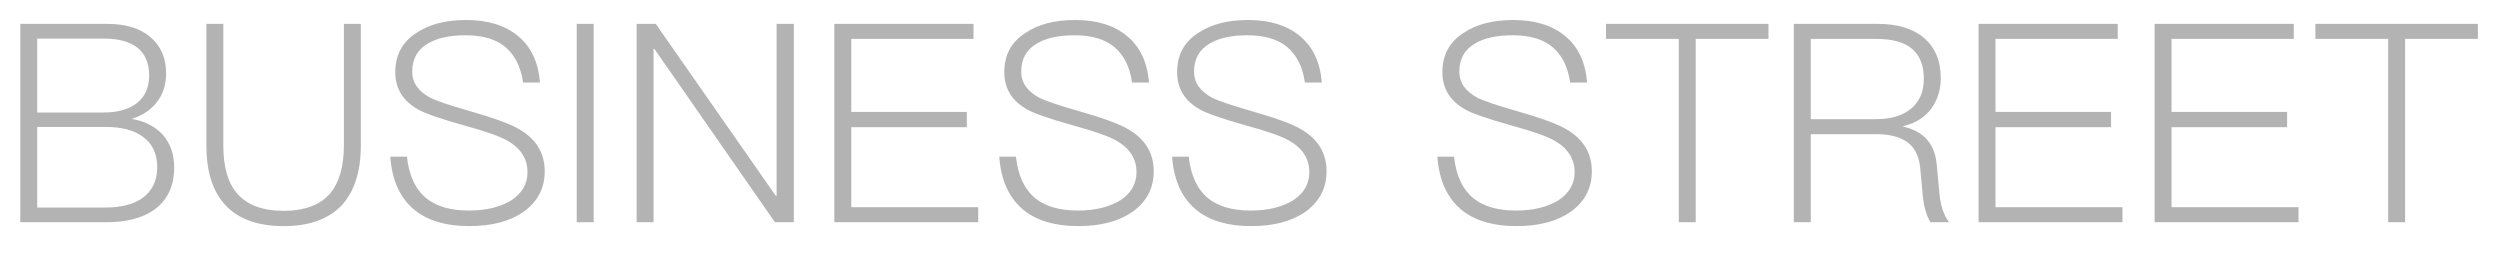 <svg width="45" height="5" viewBox="0 0 45 5" fill="none" xmlns="http://www.w3.org/2000/svg">
<path opacity="0.3" d="M0.365 0.43H1.935C2.255 0.43 2.515 0.505 2.705 0.665C2.895 0.825 2.99 1.045 2.99 1.325C2.99 1.53 2.93 1.705 2.815 1.85C2.7 1.99 2.55 2.085 2.37 2.14C2.605 2.18 2.79 2.275 2.93 2.425C3.065 2.58 3.135 2.775 3.135 3.015C3.135 3.355 3.01 3.61 2.77 3.78C2.56 3.925 2.275 4 1.92 4H0.365V0.43ZM0.67 0.695V2.025H1.87C2.125 2.025 2.325 1.965 2.465 1.855C2.61 1.74 2.685 1.575 2.685 1.355C2.685 1.135 2.61 0.965 2.47 0.855C2.325 0.745 2.125 0.695 1.875 0.695H0.67ZM0.67 2.285V3.735H1.91C2.175 3.735 2.39 3.68 2.55 3.575C2.735 3.445 2.83 3.26 2.83 3.01C2.83 2.765 2.74 2.58 2.57 2.46C2.405 2.34 2.185 2.285 1.905 2.285H0.67ZM3.715 0.43H4.02V2.62C4.02 3 4.1 3.29 4.27 3.485C4.45 3.69 4.725 3.795 5.105 3.795C5.485 3.795 5.76 3.69 5.94 3.485C6.105 3.29 6.19 3 6.19 2.62V0.43H6.495V2.62C6.495 3.085 6.38 3.44 6.16 3.685C5.925 3.94 5.575 4.07 5.105 4.07C4.635 4.07 4.285 3.94 4.055 3.69C3.825 3.44 3.715 3.085 3.715 2.62V0.43ZM8.39 0.36C8.78 0.36 9.09 0.455 9.32 0.645C9.555 0.835 9.69 1.115 9.72 1.485H9.415C9.375 1.205 9.27 0.995 9.1 0.85C8.93 0.705 8.69 0.635 8.38 0.635C8.09 0.635 7.865 0.685 7.7 0.785C7.51 0.895 7.42 1.065 7.42 1.29C7.42 1.49 7.53 1.645 7.755 1.765C7.86 1.815 8.09 1.895 8.44 1.995C8.895 2.125 9.2 2.235 9.36 2.335C9.655 2.51 9.805 2.76 9.805 3.085C9.805 3.39 9.675 3.635 9.42 3.815C9.175 3.985 8.85 4.07 8.445 4.07C8.035 4.07 7.71 3.975 7.475 3.79C7.205 3.575 7.055 3.25 7.025 2.82H7.325C7.36 3.155 7.475 3.405 7.675 3.57C7.855 3.715 8.11 3.79 8.44 3.79C8.755 3.79 9.01 3.725 9.205 3.605C9.395 3.48 9.495 3.31 9.495 3.1C9.495 2.855 9.37 2.665 9.13 2.53C9.01 2.46 8.75 2.365 8.345 2.255C7.92 2.135 7.645 2.04 7.525 1.97C7.25 1.815 7.115 1.59 7.115 1.3C7.115 0.99 7.24 0.755 7.5 0.59C7.73 0.435 8.03 0.36 8.39 0.36ZM10.381 0.43H10.686V4H10.381V0.43ZM11.459 0.43H11.804L13.964 3.525H13.979V0.43H14.289V4H13.949L11.779 0.88H11.764V4H11.459V0.43ZM15.018 0.43H17.523V0.7H15.323V2.015H17.403V2.29H15.323V3.73H17.608V4H15.018V0.43ZM19.352 0.36C19.742 0.36 20.052 0.455 20.282 0.645C20.517 0.835 20.652 1.115 20.682 1.485H20.377C20.337 1.205 20.232 0.995 20.062 0.85C19.892 0.705 19.652 0.635 19.342 0.635C19.052 0.635 18.827 0.685 18.662 0.785C18.472 0.895 18.382 1.065 18.382 1.29C18.382 1.49 18.492 1.645 18.717 1.765C18.822 1.815 19.052 1.895 19.402 1.995C19.857 2.125 20.162 2.235 20.322 2.335C20.617 2.51 20.767 2.76 20.767 3.085C20.767 3.39 20.637 3.635 20.382 3.815C20.137 3.985 19.812 4.07 19.407 4.07C18.997 4.07 18.672 3.975 18.437 3.79C18.167 3.575 18.017 3.25 17.987 2.82H18.287C18.322 3.155 18.437 3.405 18.637 3.57C18.817 3.715 19.072 3.79 19.402 3.79C19.717 3.79 19.972 3.725 20.167 3.605C20.357 3.48 20.457 3.31 20.457 3.1C20.457 2.855 20.332 2.665 20.092 2.53C19.972 2.46 19.712 2.365 19.307 2.255C18.882 2.135 18.607 2.04 18.487 1.97C18.212 1.815 18.077 1.59 18.077 1.3C18.077 0.99 18.202 0.755 18.462 0.59C18.692 0.435 18.992 0.36 19.352 0.36ZM22.463 0.36C22.853 0.36 23.163 0.455 23.393 0.645C23.628 0.835 23.763 1.115 23.793 1.485H23.488C23.448 1.205 23.343 0.995 23.173 0.85C23.003 0.705 22.763 0.635 22.453 0.635C22.163 0.635 21.938 0.685 21.773 0.785C21.583 0.895 21.493 1.065 21.493 1.29C21.493 1.49 21.603 1.645 21.828 1.765C21.933 1.815 22.163 1.895 22.513 1.995C22.968 2.125 23.273 2.235 23.433 2.335C23.728 2.51 23.878 2.76 23.878 3.085C23.878 3.39 23.748 3.635 23.493 3.815C23.248 3.985 22.923 4.07 22.518 4.07C22.108 4.07 21.783 3.975 21.548 3.79C21.278 3.575 21.128 3.25 21.098 2.82H21.398C21.433 3.155 21.548 3.405 21.748 3.57C21.928 3.715 22.183 3.79 22.513 3.79C22.828 3.79 23.083 3.725 23.278 3.605C23.468 3.48 23.568 3.31 23.568 3.1C23.568 2.855 23.443 2.665 23.203 2.53C23.083 2.46 22.823 2.365 22.418 2.255C21.993 2.135 21.718 2.04 21.598 1.97C21.323 1.815 21.188 1.59 21.188 1.3C21.188 0.99 21.313 0.755 21.573 0.59C21.803 0.435 22.103 0.36 22.463 0.36ZM27.238 0.36C27.628 0.36 27.938 0.455 28.168 0.645C28.403 0.835 28.538 1.115 28.568 1.485H28.263C28.223 1.205 28.118 0.995 27.948 0.85C27.778 0.705 27.538 0.635 27.228 0.635C26.938 0.635 26.713 0.685 26.548 0.785C26.358 0.895 26.268 1.065 26.268 1.29C26.268 1.49 26.378 1.645 26.603 1.765C26.708 1.815 26.938 1.895 27.288 1.995C27.743 2.125 28.048 2.235 28.208 2.335C28.503 2.51 28.653 2.76 28.653 3.085C28.653 3.39 28.523 3.635 28.268 3.815C28.023 3.985 27.698 4.07 27.293 4.07C26.883 4.07 26.558 3.975 26.323 3.79C26.053 3.575 25.903 3.25 25.873 2.82H26.173C26.208 3.155 26.323 3.405 26.523 3.57C26.703 3.715 26.958 3.79 27.288 3.79C27.603 3.79 27.858 3.725 28.053 3.605C28.243 3.48 28.343 3.31 28.343 3.1C28.343 2.855 28.218 2.665 27.978 2.53C27.858 2.46 27.598 2.365 27.193 2.255C26.768 2.135 26.493 2.04 26.373 1.97C26.098 1.815 25.963 1.59 25.963 1.3C25.963 0.99 26.088 0.755 26.348 0.59C26.578 0.435 26.878 0.36 27.238 0.36ZM28.908 0.43H31.833V0.7H30.523V4H30.218V0.7H28.908V0.43ZM32.289 0.43H33.799C34.149 0.43 34.429 0.51 34.629 0.68C34.829 0.85 34.934 1.09 34.934 1.41C34.934 1.62 34.874 1.8 34.764 1.955C34.644 2.115 34.474 2.22 34.259 2.27V2.28C34.619 2.36 34.819 2.58 34.859 2.94L34.909 3.475C34.929 3.695 34.984 3.87 35.084 4H34.749C34.674 3.88 34.629 3.715 34.609 3.515L34.564 3.025C34.544 2.805 34.459 2.645 34.319 2.55C34.189 2.46 34.004 2.415 33.774 2.415H32.594V4H32.289V0.43ZM32.594 0.7V2.145H33.769C34.049 2.145 34.264 2.075 34.419 1.94C34.559 1.81 34.629 1.64 34.629 1.42C34.629 1.18 34.559 1.005 34.424 0.885C34.284 0.76 34.064 0.7 33.764 0.7H32.594ZM35.614 0.43H38.119V0.7H35.919V2.015H37.999V2.29H35.919V3.73H38.204V4H35.614V0.43ZM38.783 0.43H41.288V0.7H39.088V2.015H41.168V2.29H39.088V3.73H41.373V4H38.783V0.43ZM41.677 0.43H44.602V0.7H43.292V4H42.987V0.7H41.677V0.43Z" fill="black"/>
</svg>
